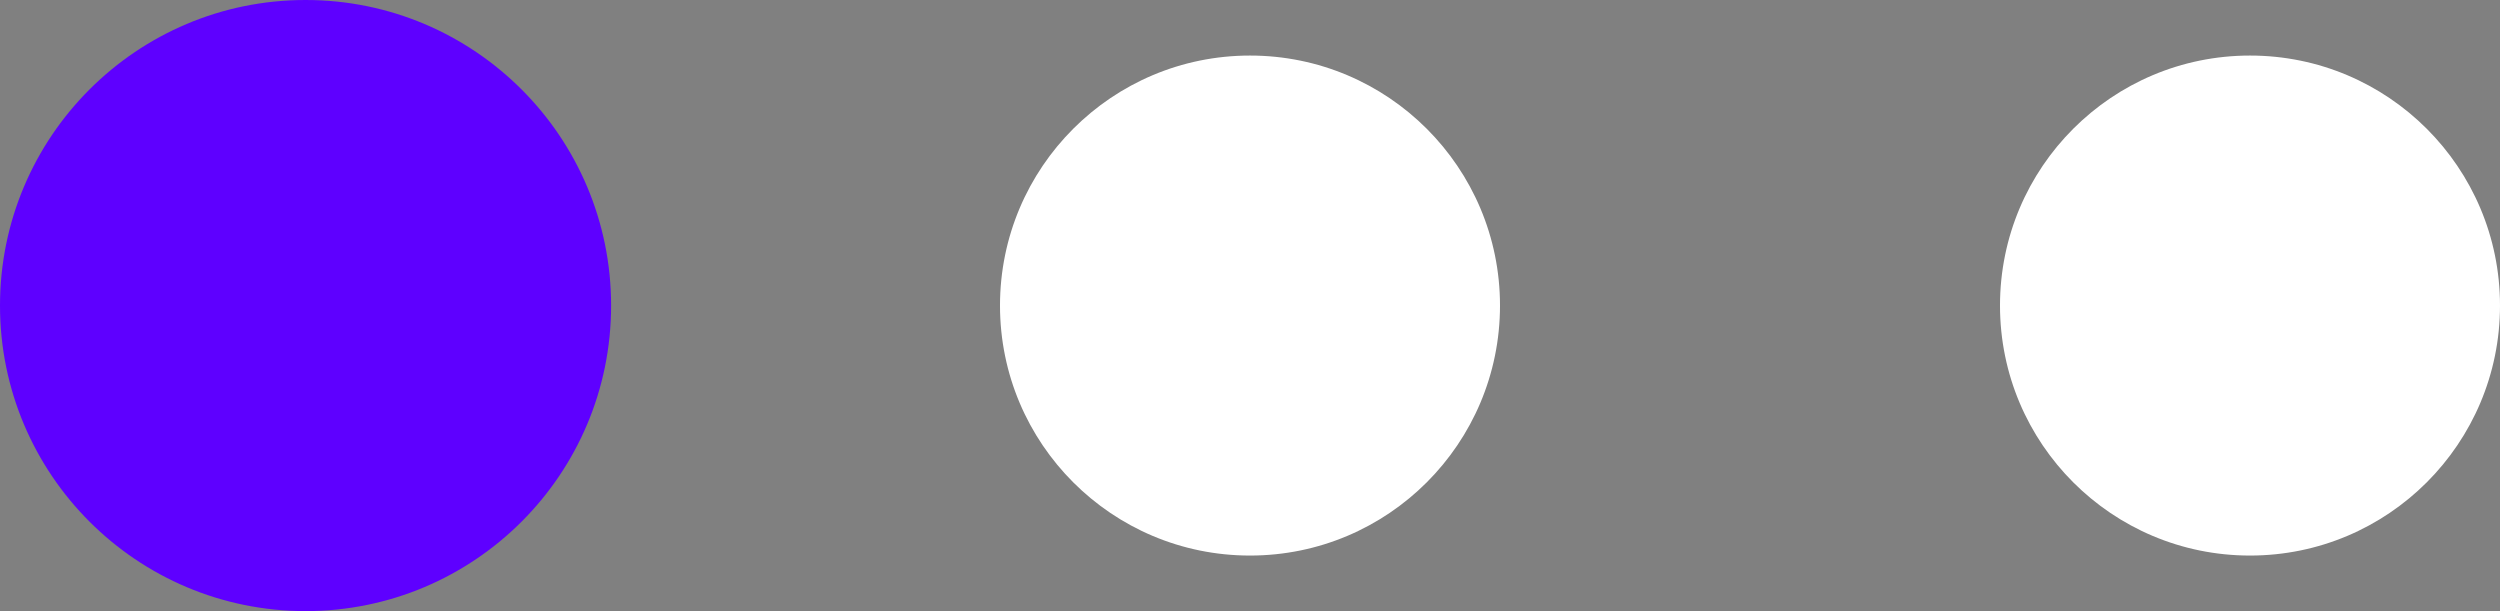 <svg width="45" height="11" viewBox="0 0 45 11" fill="none" xmlns="http://www.w3.org/2000/svg">
<rect x="0" y="0" width="45" height="11" fill="#808080" stroke="none"/>
<circle cx="4.5" cy="4.5" r="4.5" transform="matrix(1 0 0 -1 1 10)" fill="white"/>
<circle cx="4.5" cy="4.5" r="4.5" transform="matrix(1 0 0 -1 18 10)" fill="white"/>
<circle cx="4.5" cy="4.5" r="4.5" transform="matrix(1 0 0 -1 36 10)" fill="white"/>
<path d="M11 5.5C11 2.462 8.538 0 5.5 0C2.462 0 0 2.462 0 5.5C0 8.538 2.462 11 5.5 11C8.538 11 11 8.538 11 5.5Z" fill="#5E00FF"/>
</svg>
